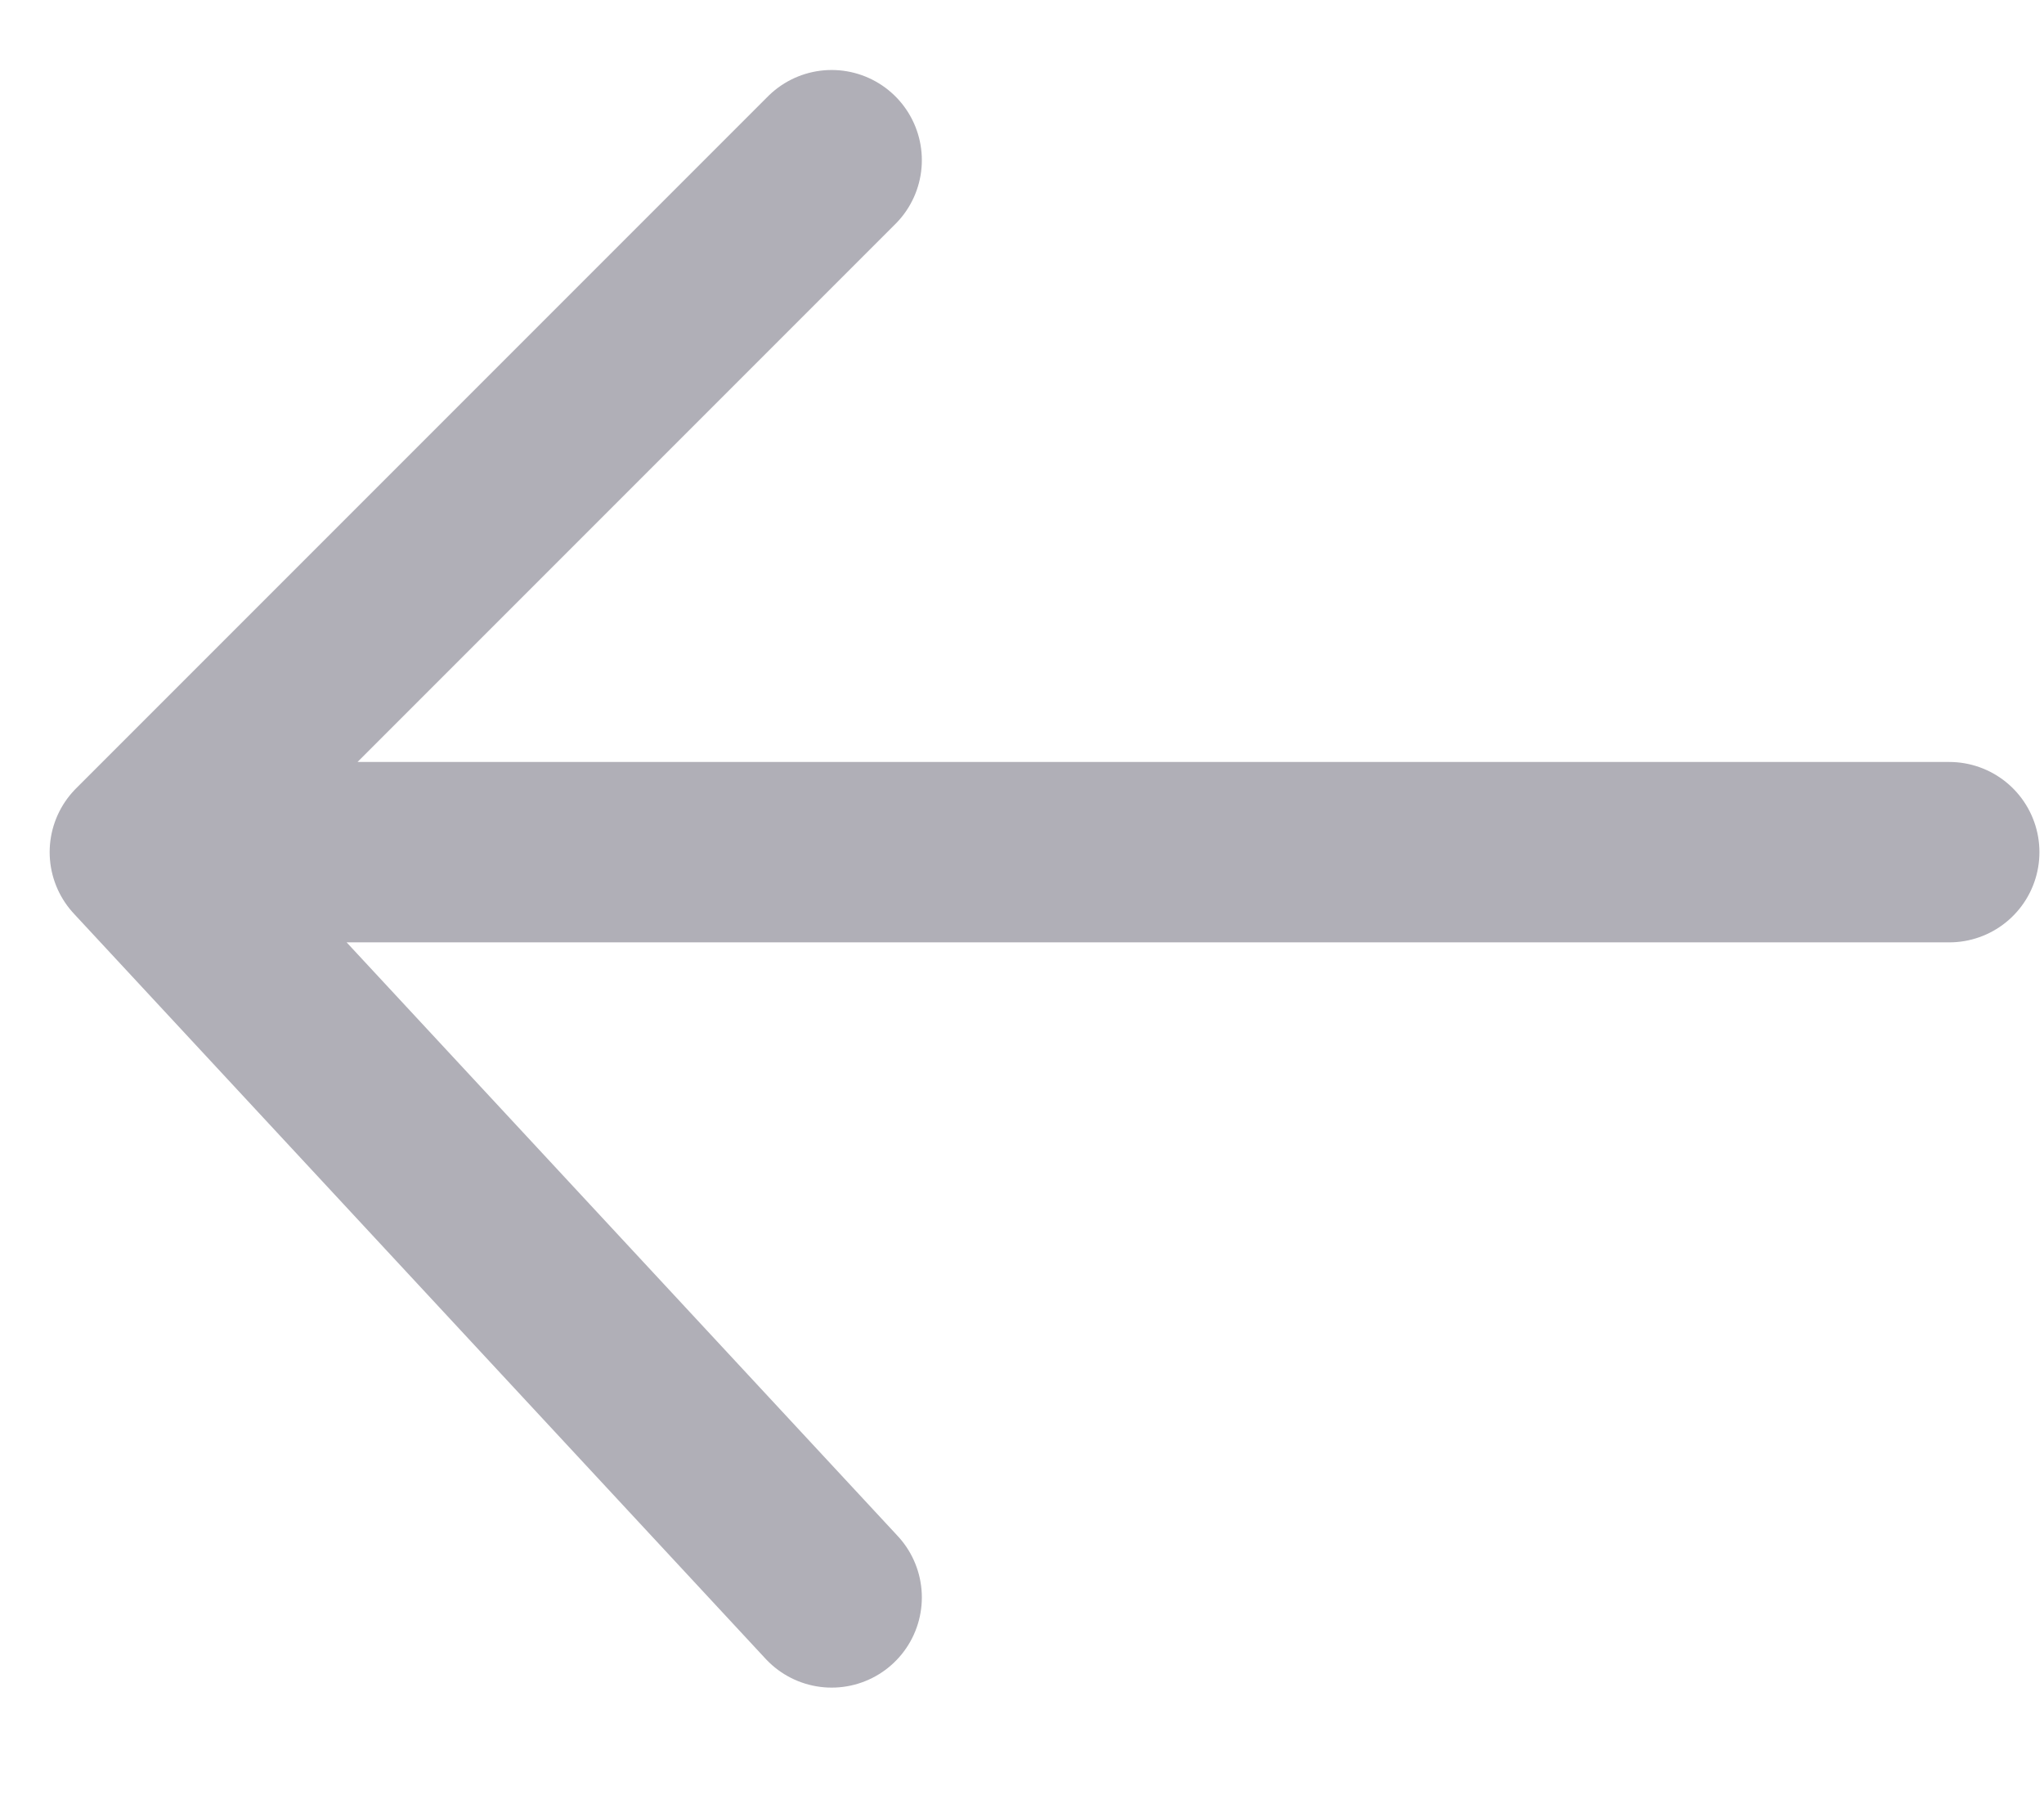 <svg width="17" height="15" viewBox="0 0 17 15" fill="none" xmlns="http://www.w3.org/2000/svg">
<path d="M16.212 7.086H1.163M1.163 7.086L6.917 1.332M1.163 7.086L6.917 13.283" stroke="#B0AFB7" stroke-width="1.5" stroke-linecap="round" stroke-linejoin="round"/>
</svg>
